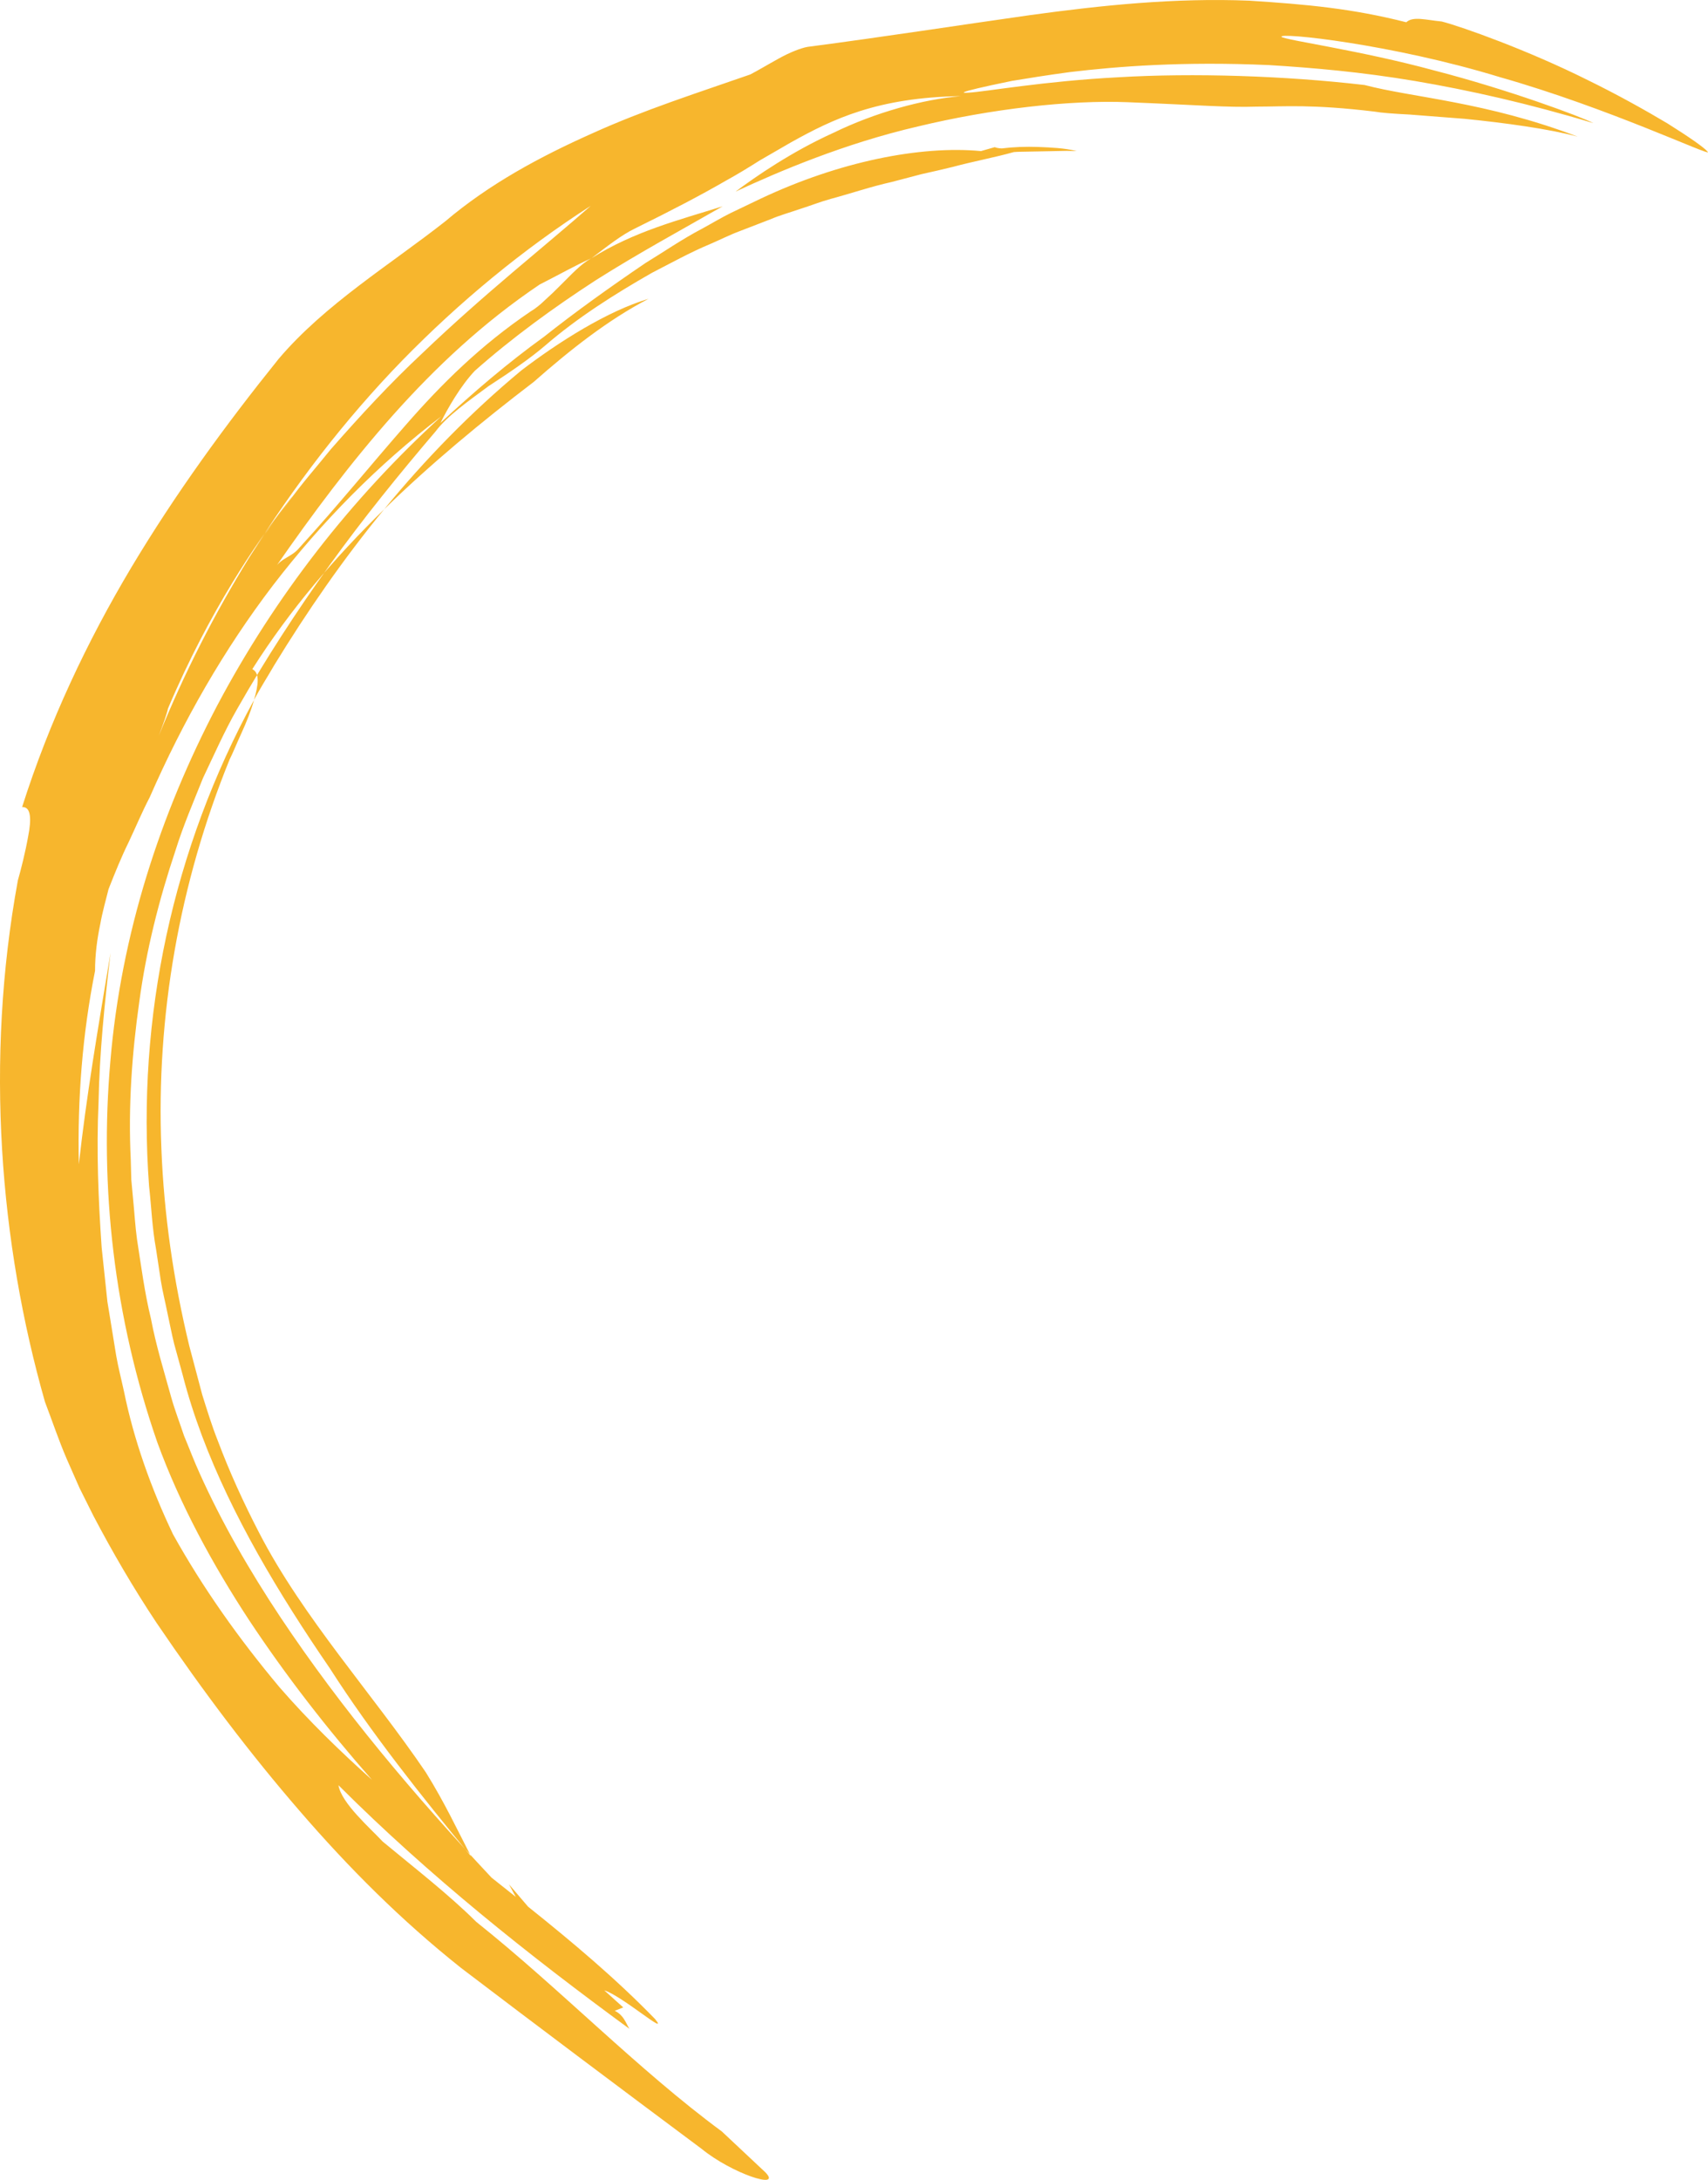<svg version="1.1" id="图层_1" x="0px" y="0px" width="129.593px" height="165.298px" viewBox="0 0 129.593 165.298" enable-background="new 0 0 129.593 165.298" xml:space="preserve" xmlns="http://www.w3.org/2000/svg" xmlns:xlink="http://www.w3.org/1999/xlink" xmlns:xml="http://www.w3.org/XML/1998/namespace">
  <path fill="#F7B62D" d="M53.244,162.954c-6.506-4.85-12.273-9.173-18.252-13.718c-4.561-3.623-8.518-7.586-12.252-11.908
	c-3.74-4.318-7.271-8.979-10.869-14.279c-1.758-2.643-3.328-5.336-4.785-8.109l-1.055-2.112l-0.969-2.199
	c-0.629-1.464-1.092-2.867-1.65-4.324C-0.012,94.3-1.156,80.438,1.357,66.752c0.209-0.723,0.574-2.149,0.785-3.361
	c0.236-1.206,0.24-2.231-0.465-2.192c2.068-6.5,4.93-12.545,8.275-18.151c3.357-5.608,7.145-10.811,11.191-15.836
	c3.533-4.157,8.455-7.135,12.648-10.433c3.34-2.835,7.211-4.911,11.135-6.661c3.926-1.781,7.998-3.075,12-4.471
	c0.531-0.271,1.355-0.766,2.18-1.219c0.82-0.457,1.664-0.784,2.156-0.872c5.93-0.778,11.371-1.628,16.871-2.406
	c5.492-0.756,11.039-1.326,16.658-1.099c4.395,0.281,7.824,0.6,11.91,1.637c0.508-0.477,1.48-0.173,2.693-0.057
	c1.559,0.403,6.551,2.184,11.057,4.433c2.262,1.105,4.408,2.305,6.064,3.293c1.635,1.027,2.791,1.824,3.068,2.164
	c0.264,0.378-7.469-3.313-15.754-5.664c-8.238-2.525-16.869-3.428-16.596-3.063c0.359,0.264,5.99,1.025,11.598,2.551
	c5.625,1.449,11.199,3.527,12.061,3.99c-4.887-1.479-9.402-2.491-13.506-3.188c-4.107-0.693-7.814-1.011-11.102-1.212
	c-6.594-0.293-11.539,0.106-15.115,0.532c-1.789,0.242-3.238,0.477-4.391,0.668c-1.15,0.235-2.002,0.421-2.594,0.561
	c-1.182,0.278-1.324,0.375-0.686,0.33c1.279-0.07,5.686-0.873,11.363-1.168c5.672-0.336,12.6-0.119,18.682,0.589
	c3.646,0.961,9.205,1.261,16.162,3.915c-2.141-0.584-5.52-1.046-8.574-1.352c-1.527-0.118-2.982-0.232-4.186-0.325
	c-1.203-0.061-2.145-0.129-2.652-0.222c-4.746-0.571-6.791-0.379-8.961-0.377c-2.178,0.074-4.471-0.125-9.789-0.337
	C81.178,7.576,75.23,8.245,69.643,9.59c-5.545,1.282-10.58,3.422-13.834,4.94c1.549-1.154,4.244-3.017,7.428-4.46
	c3.146-1.534,6.785-2.54,9.67-2.782c-6.342,0.106-9.701,1.733-12.873,3.497c-0.785,0.454-1.576,0.91-2.402,1.389
	c-0.811,0.516-1.658,1.033-2.594,1.549c-1.857,1.071-4.031,2.211-6.854,3.6c-1.057,0.507-2.135,1.374-3.307,2.259
	c-1.283,0.57-2.428,1.235-3.926,1.99c-4.313,2.903-7.891,6.28-11.111,9.882c-3.219,3.615-6.092,7.455-8.984,11.625
	c0.441-0.758,1.307-0.85,1.854-1.537c2.953-3.225,5.428-6.301,8.111-9.354c2.666-3.052,5.633-5.998,9.432-8.567
	c0.381-0.223,0.752-0.53,1.121-0.886c0.379-0.338,0.766-0.711,1.148-1.099c0.775-0.756,1.525-1.612,2.355-2.055
	c3.242-2.04,6.615-2.887,9.955-3.938c-3.049,1.747-6.361,3.539-9.611,5.596c-3.227,2.09-6.395,4.4-9.195,6.88
	c-1.074,1.136-2.049,2.83-2.605,3.952c2.488-2.312,5.078-4.532,7.852-6.532c2.342-1.857,4.957-3.731,7.699-5.591
	c1.406-0.858,2.795-1.819,4.275-2.593c0.734-0.398,1.455-0.836,2.201-1.205c0.752-0.36,1.5-0.719,2.244-1.074
	c5.99-2.831,12.16-4.052,16.74-3.619c0.26-0.074,0.518-0.148,1.041-0.297c0.141,0.059,0.326,0.086,0.533,0.096
	c0.863-0.108,1.814-0.148,2.787-0.111c0.973,0.041,1.963,0.079,2.9,0.31c0,0-0.299-0.006-0.744-0.016
	c-0.447,0.009-1.043,0.021-1.639,0.033s-1.191,0.022-1.639,0.031c-0.449,0.002-0.746,0.029-0.746,0.029
	c-1.527,0.426-3.08,0.707-4.639,1.126c-0.781,0.191-1.566,0.373-2.355,0.545c-0.762,0.199-1.527,0.399-2.295,0.602
	c-1.543,0.341-3.061,0.863-4.611,1.279c-0.773,0.213-1.527,0.512-2.299,0.756c-0.766,0.265-1.547,0.479-2.299,0.8l-2.285,0.881
	c-0.766,0.283-1.5,0.66-2.254,0.982c-1.516,0.63-2.959,1.435-4.422,2.185c-2.857,1.63-5.648,3.397-8.109,5.521
	c-1.09,0.938-2.656,2.018-4.281,3.067c-1.543,1.144-3.146,2.261-4.025,3.437c-2.771,3.249-5.496,6.605-8.029,10.126
	c-2.527,3.521-4.895,7.172-7.027,10.921c-0.969,1.692-1.748,3.47-2.592,5.239c-0.721,1.808-1.502,3.612-2.084,5.483
	c-1.248,3.718-2.223,7.564-2.752,11.497c-0.557,3.925-0.844,7.938-0.645,11.958l0.041,1.515l0.139,1.506
	c0.102,1.004,0.156,2.022,0.295,3.026c0.313,2.002,0.572,4.033,1.059,6.021c0.379,2.02,0.992,3.977,1.541,5.971
	c0.281,0.993,0.646,1.926,0.969,2.901c0.396,0.941,0.754,1.908,1.184,2.846c1.695,3.77,3.805,7.412,6.137,10.923
	c4.682,7.021,10.197,13.54,16.008,19.732c0.617,0.49,1.232,0.98,1.842,1.464c-0.178-0.324-0.35-0.641-0.52-0.955
	c0.484,0.566,0.973,1.135,1.455,1.698c3.387,2.708,6.641,5.441,9.635,8.521c1.127,1.398-2.506-1.764-3.857-2.179
	c0.719,0.646,1.439,1.294,1.439,1.294s-0.32,0.128-0.645,0.257c0.678,0.332,0.816,0.88,1.111,1.366
	c-7.662-5.608-15.174-11.584-22.074-18.471c0.223,1.367,2.422,3.263,3.352,4.269c2.49,2.063,5.023,4.021,7.104,6.092
	c6.357,5.065,12.242,11.186,18.635,15.896c1.113,1.045,2.221,2.084,3.309,3.105C59.371,166.082,55.535,164.822,53.244,162.954z
	 M11.359,60.458c-0.588,1.125-1.061,2.271-1.604,3.417c-0.563,1.143-1.035,2.321-1.516,3.539c-0.219,0.881-0.471,1.752-0.629,2.647
	c-0.232,1.102-0.4,2.304-0.398,3.558c-0.957,4.783-1.342,9.698-1.23,14.673c0.559-5.066,1.416-10.098,2.406-16.031
	c-0.461,3.854-0.838,7.602-0.91,11.307c-0.168,3.71-0.018,7.361,0.234,11.025c0.098,0.914,0.193,1.825,0.291,2.735l0.145,1.375
	l0.223,1.359l0.445,2.738c0.16,0.914,0.395,1.806,0.592,2.718c0.742,3.647,2.049,7.328,3.719,10.827
	c2.279,4.094,5.023,7.956,8.104,11.627c2.217,2.548,4.584,4.838,6.996,6.997c-3.377-3.835-6.52-7.875-9.33-12.117
	c-2.785-4.252-5.229-8.745-6.955-13.461c-3.293-9.472-4.41-19.423-3.564-28.963c0.809-9.563,3.773-18.691,8.105-26.933
	c4.367-8.24,10.139-15.663,17.006-21.926c-4.811,3.665-9.07,7.992-12.781,12.822C17.012,49.237,13.92,54.61,11.359,60.458z
	 M12.045,55.8c1.924-4.746,4.229-9.256,6.852-13.503c0.475-0.704,0.951-1.412,1.43-2.123c0.498-0.697,1.027-1.376,1.539-2.067
	c0.998-1.404,2.152-2.693,3.227-4.031c2.262-2.581,4.572-5.073,6.949-7.289c4.695-4.501,9.354-8.158,12.783-11.181
	c-5.139,3.304-9.936,7.255-14.303,11.726c-4.357,4.484-8.236,9.524-11.625,14.966c1.668-2.556,2.766-3.902,3.127-4.423
	c0.371-0.513,0.078-0.146-0.75,0.937c-1.635,2.16-5.326,7.348-8.531,14.922C12.668,54.108,12.398,54.87,12.045,55.8z M25.02,126.5
	c3.172,4.949,6.926,9.655,10.715,14.261c-1.107-2.145-2.006-4.08-3.428-6.367c-4.021-5.93-9.332-11.745-12.645-18.165
	c-1.189-2.286-2.248-4.616-3.129-6.96c-0.465-1.165-0.824-2.348-1.191-3.515c-0.326-1.228-0.652-2.458-0.979-3.689
	c-1.197-4.949-1.926-9.969-2.119-14.992c-0.404-10.046,1.363-20.11,5.182-29.494c0.234-0.445,0.525-1.189,0.896-1.991
	c0.369-0.803,0.729-1.698,0.953-2.508c-6.156,11.267-8.914,24.061-7.965,36.844c0.176,1.588,0.236,3.208,0.529,4.791l0.363,2.397
	c0.127,0.8,0.33,1.583,0.488,2.38c0.176,0.792,0.322,1.596,0.518,2.388l0.648,2.362c0.414,1.612,0.898,3.104,1.465,4.623
	C17.605,114.942,21.121,120.815,25.02,126.5z M40.504,28.954c2.725-2.401,5.609-4.689,8.703-6.295
	c-3.109,0.92-6.836,3.282-9.641,5.424c-3.83,3.17-7.309,6.751-10.418,10.535C32.682,35.175,36.479,32.028,40.504,28.954z
	 M19.275,53.079c0.471-0.907,1.033-1.77,1.549-2.664c2.469-4.039,5.217-8.019,8.324-11.797c-3.719,3.632-7.15,7.613-10.006,12.125
	C19.734,51.028,19.598,51.949,19.275,53.079z" class="color c1"/>
</svg>